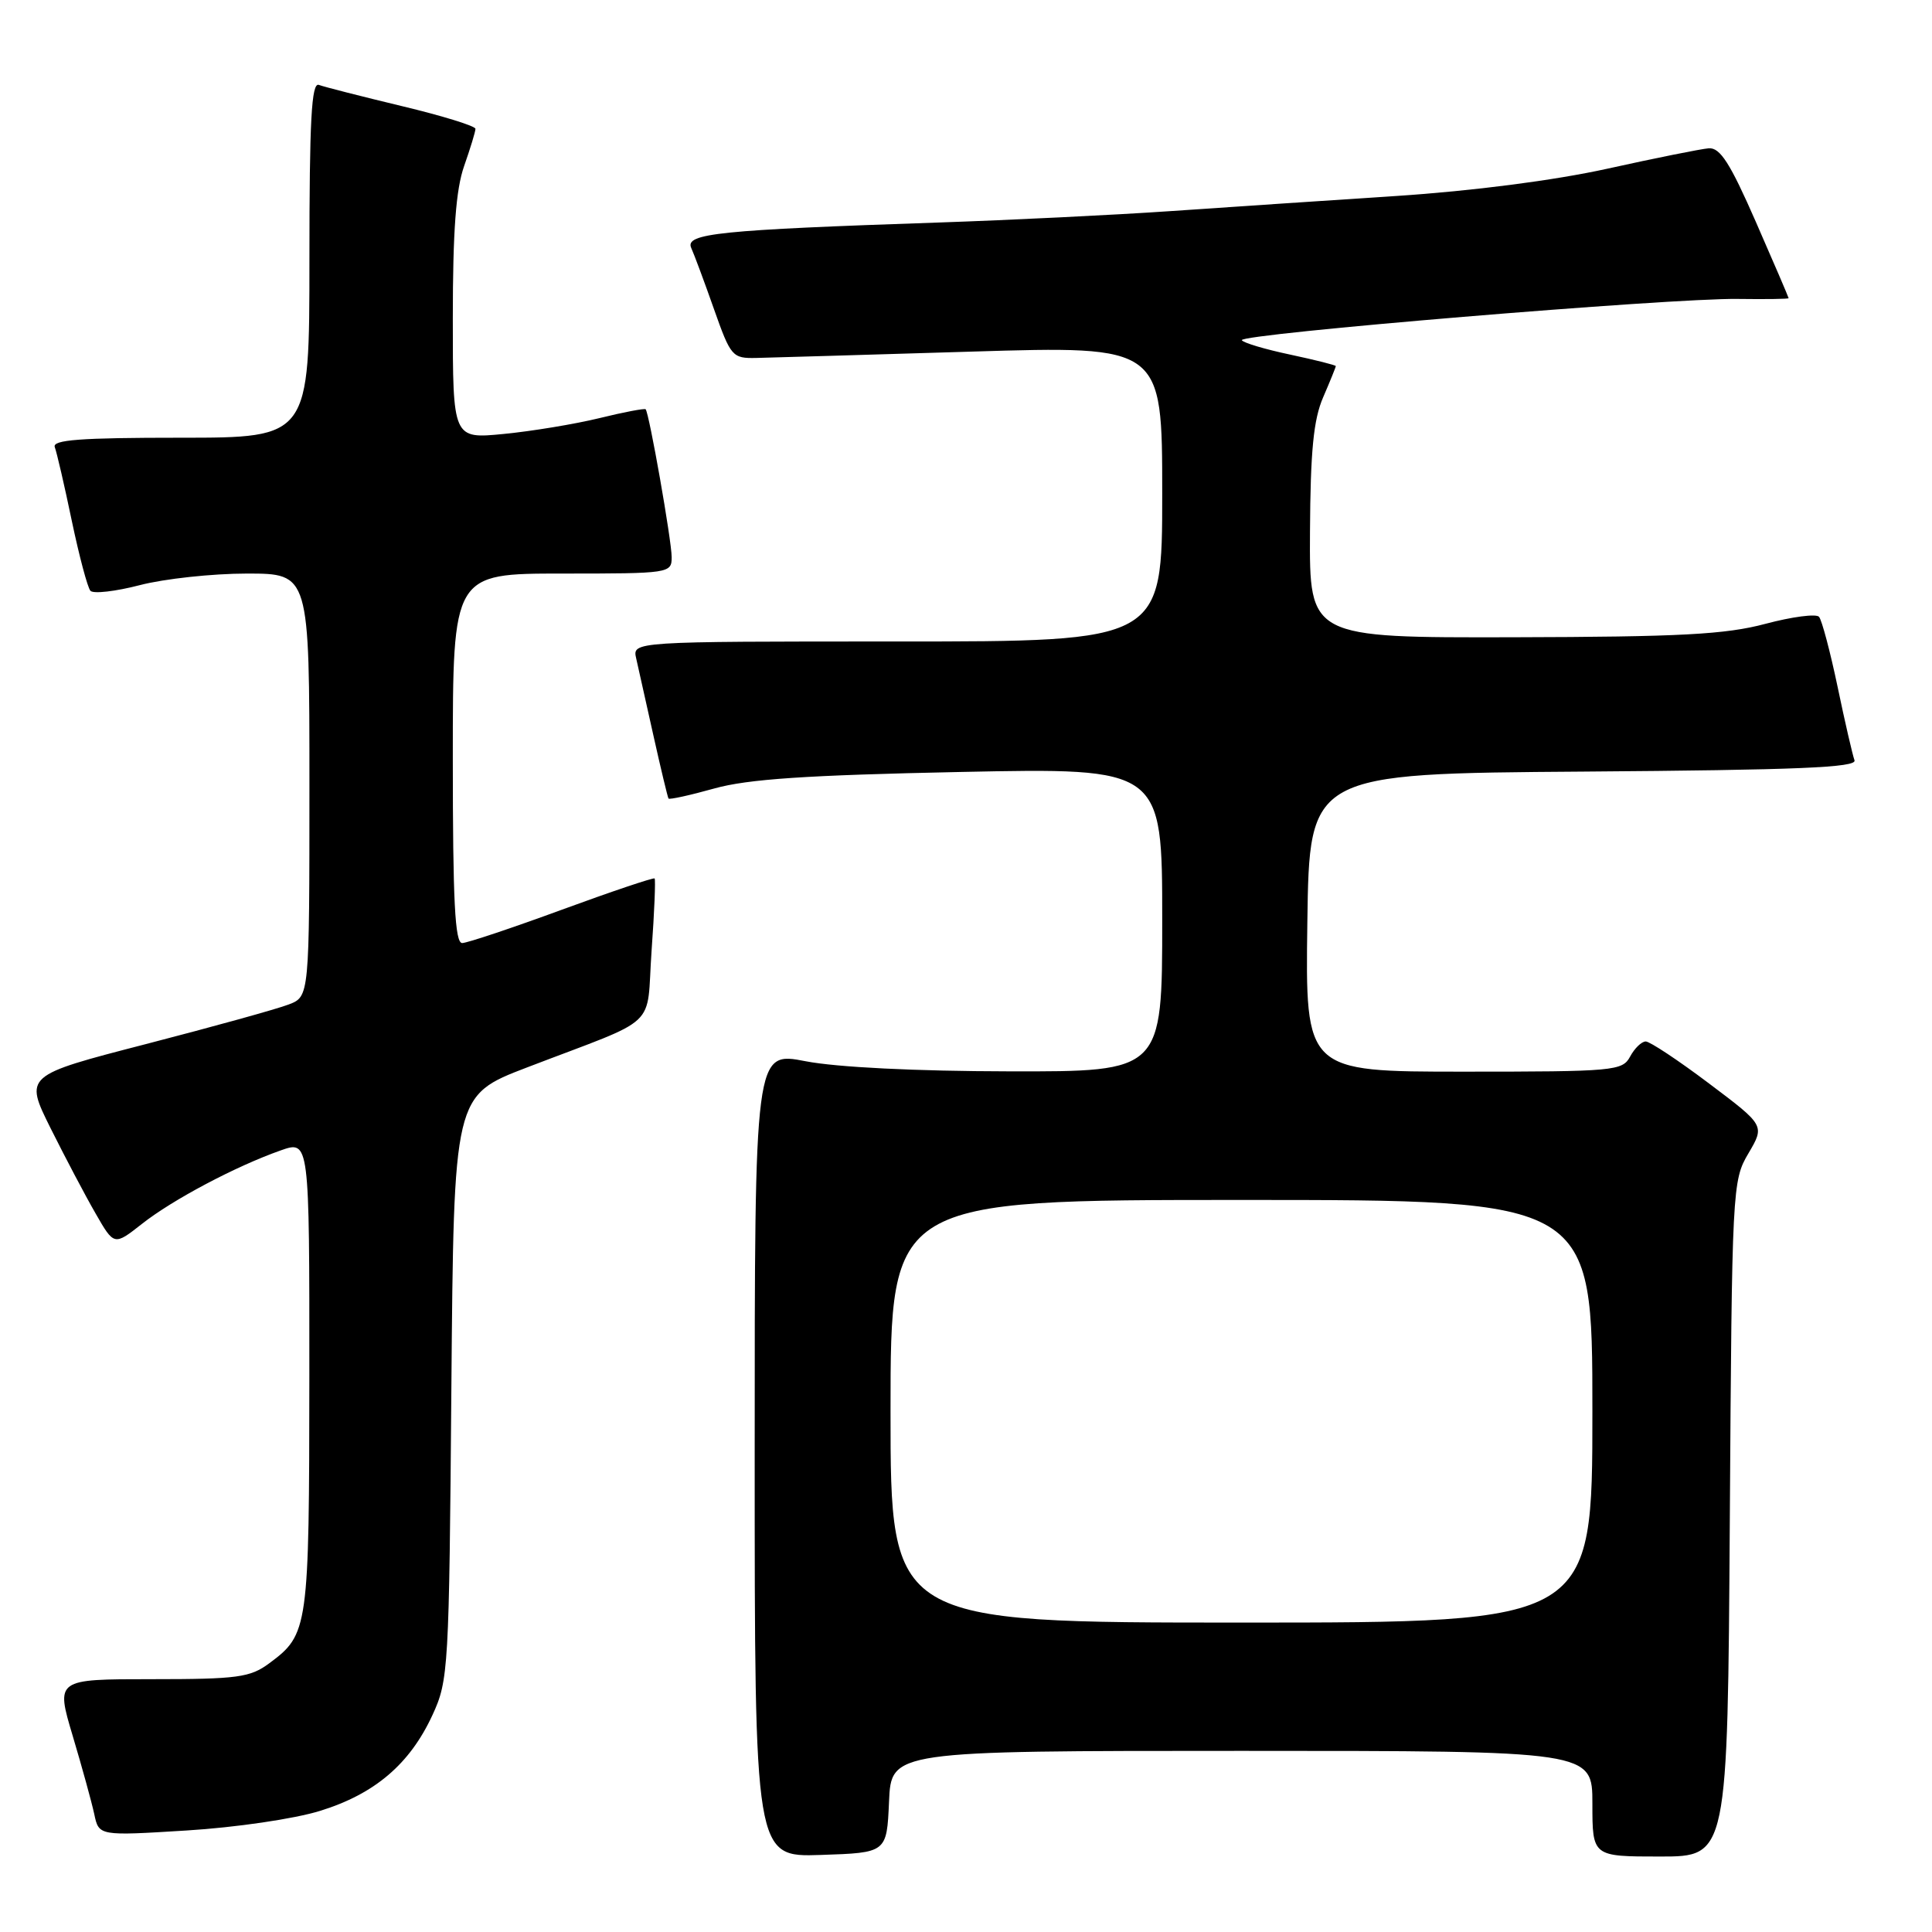 <?xml version="1.0" encoding="UTF-8" standalone="no"?>
<!DOCTYPE svg PUBLIC "-//W3C//DTD SVG 1.1//EN" "http://www.w3.org/Graphics/SVG/1.1/DTD/svg11.dtd" >
<svg xmlns="http://www.w3.org/2000/svg" xmlns:xlink="http://www.w3.org/1999/xlink" version="1.1" viewBox="0 0 256 256">
 <g >
 <path fill="currentColor"
d=" M 117.80 238.75 C 118.09 232.00 118.09 232.00 164.55 232.00 C 211.00 232.00 211.00 232.00 211.00 239.00 C 211.00 246.00 211.00 246.00 219.96 246.00 C 228.92 246.00 228.92 246.00 229.21 201.25 C 229.49 157.34 229.54 156.43 231.68 152.82 C 233.85 149.13 233.85 149.13 226.46 143.57 C 222.39 140.50 218.61 138.00 218.07 138.00 C 217.52 138.00 216.59 138.90 216.00 140.00 C 214.98 141.90 213.91 142.00 193.94 142.00 C 172.96 142.00 172.96 142.00 173.23 122.25 C 173.50 102.50 173.50 102.50 209.85 102.24 C 238.24 102.03 246.10 101.70 245.73 100.74 C 245.48 100.06 244.46 95.67 243.49 91.00 C 242.51 86.33 241.40 82.15 241.03 81.73 C 240.66 81.30 237.46 81.72 233.93 82.66 C 228.65 84.07 222.68 84.39 200.50 84.44 C 173.50 84.50 173.50 84.50 173.58 70.50 C 173.64 59.75 174.04 55.60 175.33 52.63 C 176.25 50.50 177.00 48.65 177.00 48.51 C 177.00 48.38 174.29 47.70 170.97 46.99 C 167.65 46.29 164.76 45.43 164.55 45.08 C 164.04 44.25 221.38 39.48 230.25 39.61 C 233.96 39.66 237.00 39.62 237.00 39.51 C 237.00 39.40 235.05 34.85 232.66 29.40 C 229.24 21.59 227.92 19.53 226.41 19.65 C 225.36 19.74 219.32 20.95 213.00 22.35 C 205.91 23.91 195.17 25.30 185.00 25.97 C 175.93 26.56 162.43 27.47 155.00 27.98 C 147.57 28.49 133.85 29.16 124.50 29.48 C 95.22 30.47 90.74 30.93 91.59 32.85 C 92.00 33.76 93.36 37.42 94.62 41.00 C 96.83 47.25 97.04 47.50 100.21 47.43 C 102.02 47.39 114.86 47.01 128.75 46.59 C 154.00 45.82 154.00 45.82 154.00 65.41 C 154.00 85.00 154.00 85.00 118.89 85.00 C 83.78 85.00 83.78 85.00 84.30 87.25 C 84.58 88.49 85.61 93.10 86.59 97.50 C 87.57 101.90 88.47 105.64 88.58 105.81 C 88.69 105.98 91.42 105.38 94.64 104.48 C 99.10 103.23 106.88 102.71 127.25 102.29 C 154.00 101.74 154.00 101.74 154.00 121.87 C 154.00 142.00 154.00 142.00 133.75 141.96 C 121.35 141.94 110.88 141.42 106.75 140.62 C 100.00 139.31 100.00 139.31 100.00 192.70 C 100.00 246.08 100.00 246.08 108.75 245.79 C 117.50 245.50 117.50 245.50 117.80 238.75 Z  M 42.41 239.95 C 49.66 237.71 54.31 233.74 57.30 227.26 C 59.43 222.66 59.51 221.20 59.81 183.83 C 60.13 145.16 60.13 145.16 69.81 141.45 C 87.72 134.58 85.59 136.58 86.34 125.95 C 86.71 120.85 86.88 116.55 86.74 116.40 C 86.59 116.26 81.08 118.11 74.48 120.53 C 67.89 122.95 61.94 124.94 61.25 124.96 C 60.28 124.99 60.00 119.45 60.00 100.50 C 60.00 76.00 60.00 76.00 74.50 76.00 C 88.72 76.00 89.00 75.96 89.00 73.83 C 89.00 71.65 86.02 54.73 85.55 54.23 C 85.41 54.09 82.64 54.61 79.40 55.41 C 76.15 56.20 70.46 57.14 66.75 57.50 C 60.00 58.16 60.00 58.16 60.00 42.21 C 60.00 30.58 60.41 25.10 61.50 22.00 C 62.32 19.66 63.00 17.44 63.00 17.07 C 63.00 16.70 58.61 15.34 53.25 14.06 C 47.89 12.77 42.94 11.51 42.25 11.25 C 41.27 10.89 41.00 15.93 41.00 34.39 C 41.00 58.00 41.00 58.00 23.89 58.00 C 10.62 58.00 6.89 58.28 7.26 59.25 C 7.52 59.94 8.54 64.33 9.51 69.00 C 10.49 73.67 11.60 77.85 11.98 78.28 C 12.35 78.71 15.31 78.37 18.54 77.53 C 21.77 76.69 28.15 76.00 32.71 76.00 C 41.00 76.00 41.00 76.00 41.00 104.02 C 41.00 132.05 41.00 132.05 38.25 133.10 C 36.74 133.69 28.24 136.04 19.36 138.34 C 3.23 142.51 3.23 142.51 6.71 149.51 C 8.63 153.35 11.30 158.43 12.66 160.78 C 15.12 165.07 15.12 165.07 18.81 162.17 C 22.88 158.96 31.25 154.53 37.18 152.44 C 41.00 151.09 41.00 151.09 40.99 182.29 C 40.97 215.85 40.87 216.55 35.67 220.40 C 33.15 222.27 31.48 222.50 20.12 222.50 C 7.39 222.50 7.39 222.50 9.63 230.00 C 10.86 234.12 12.15 238.80 12.49 240.38 C 13.10 243.27 13.10 243.27 24.71 242.55 C 31.23 242.15 38.99 241.01 42.41 239.95 Z  M 118.00 187.00 C 118.00 159.00 118.00 159.00 164.50 159.00 C 211.00 159.00 211.00 159.00 211.00 187.00 C 211.00 215.00 211.00 215.00 164.50 215.00 C 118.00 215.00 118.00 215.00 118.00 187.00 Z "/>
</g>
</svg>